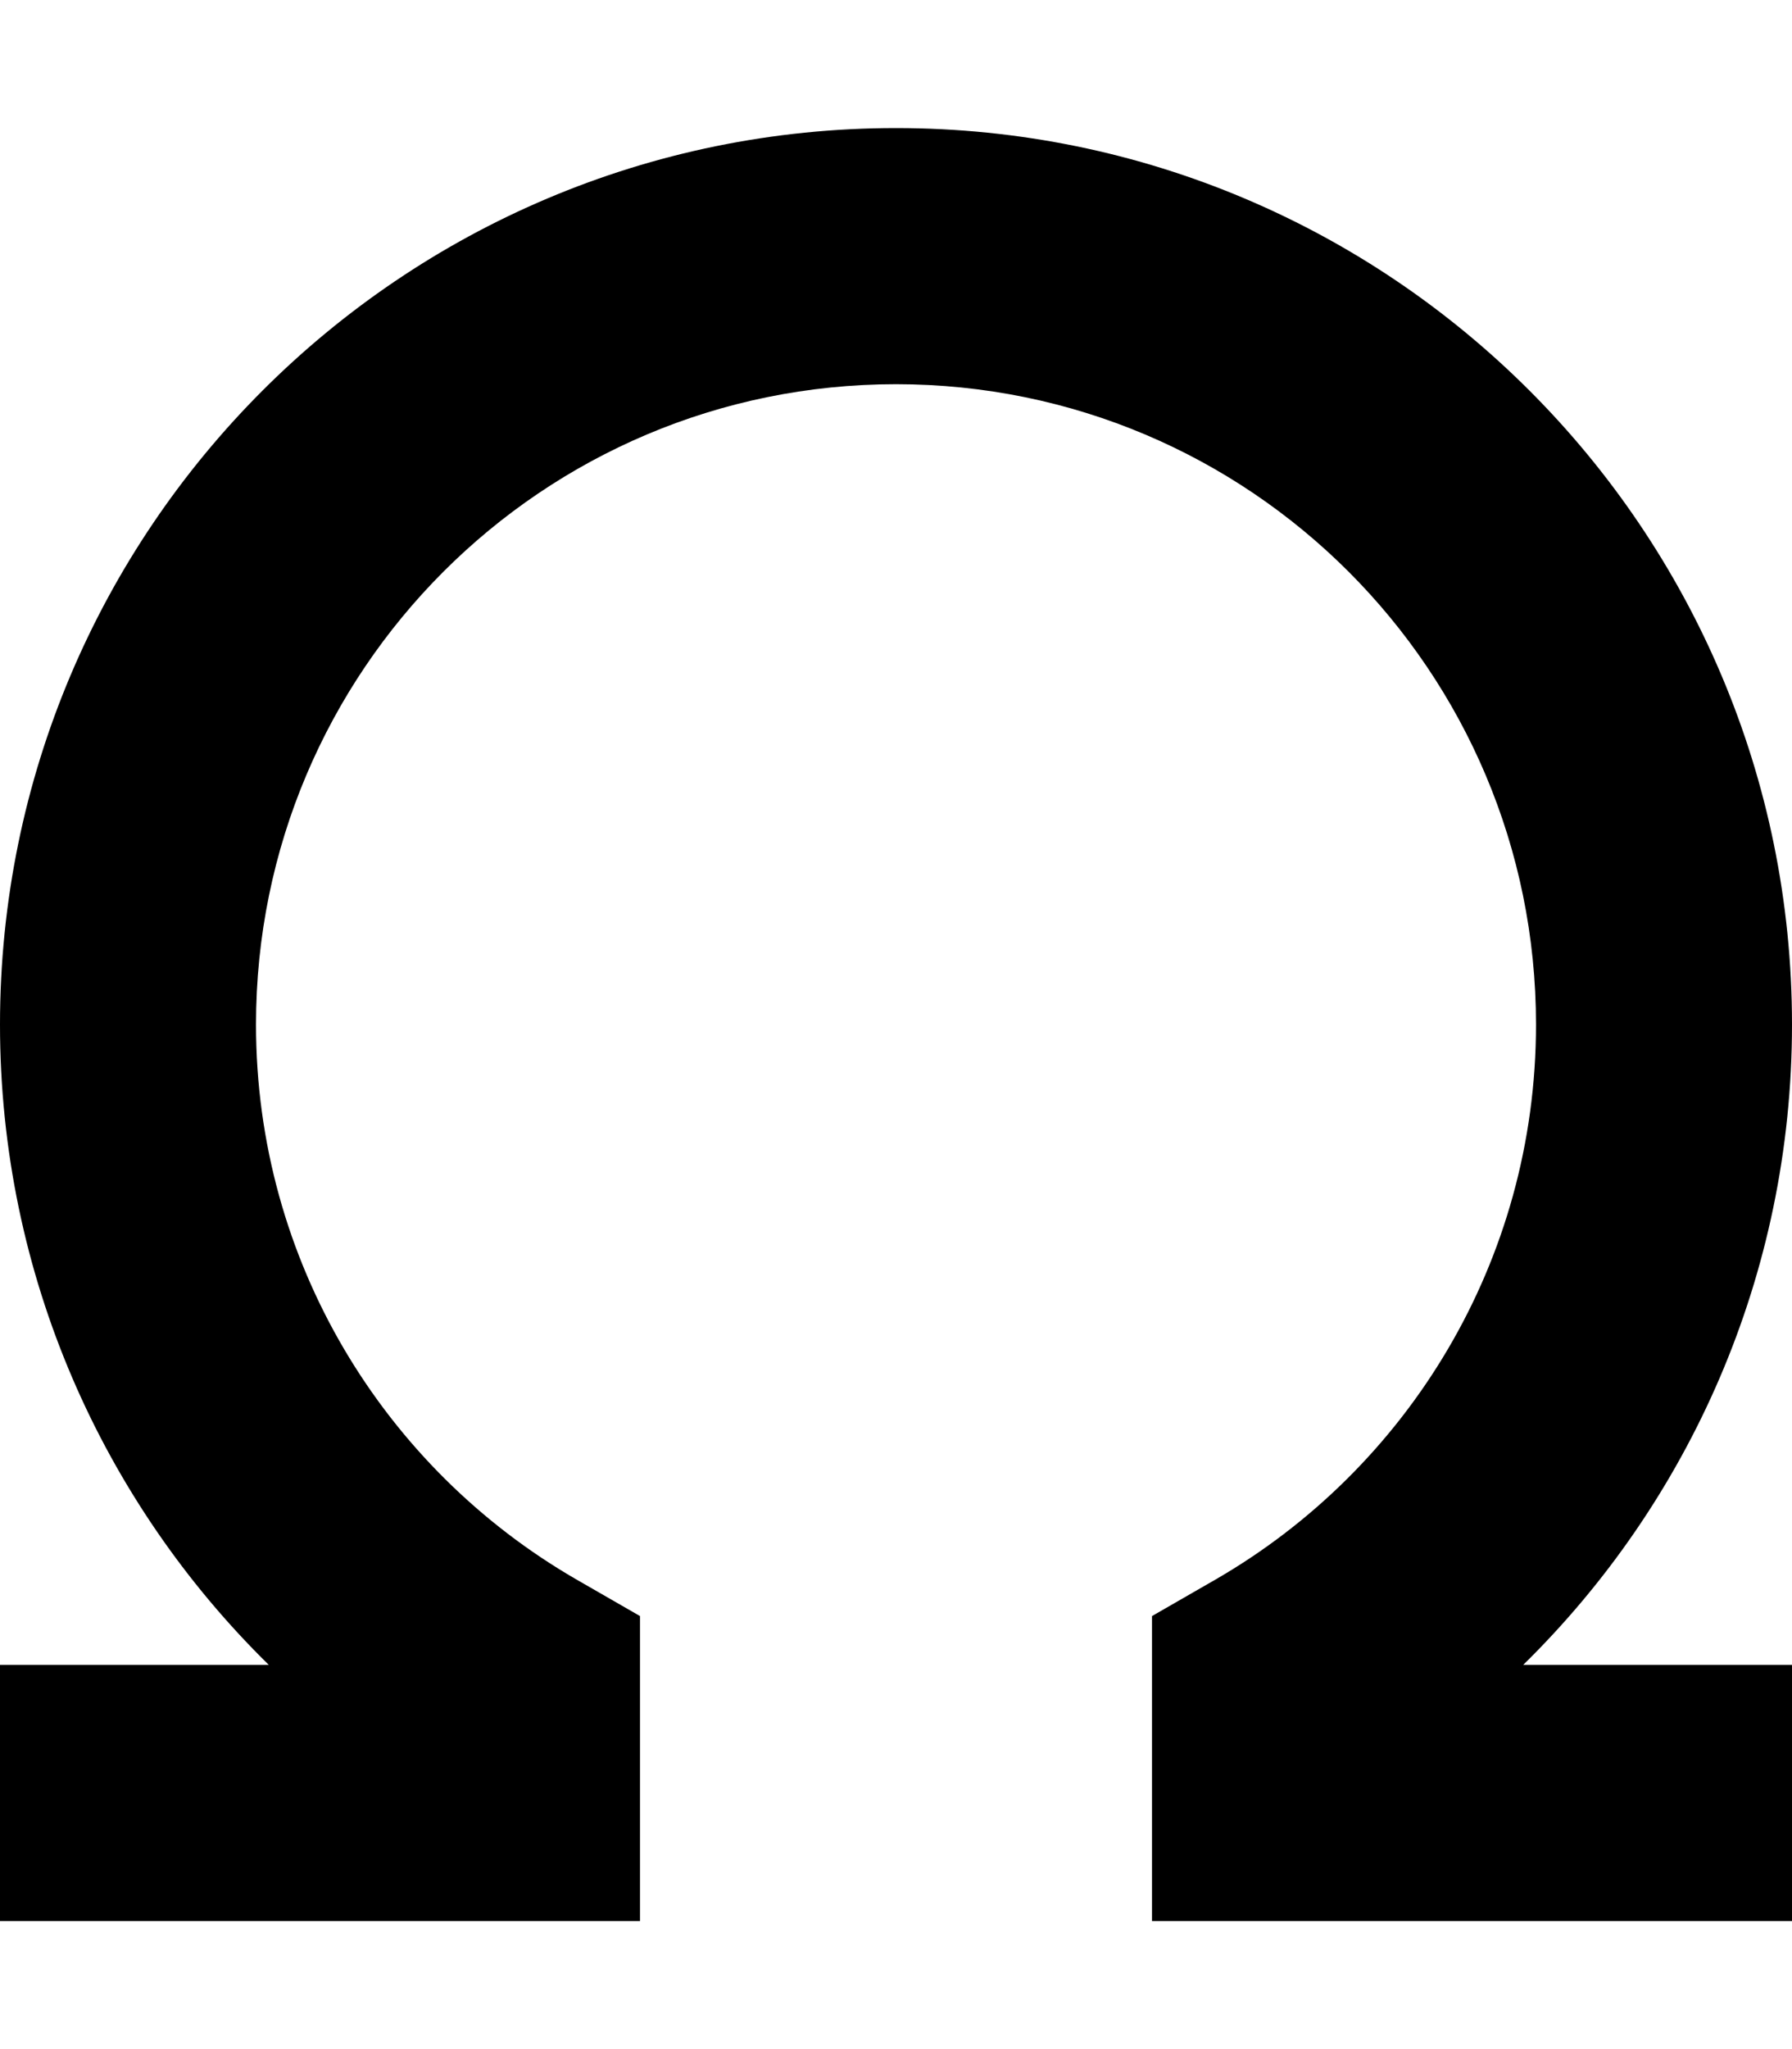 <svg fill="currentColor" xmlns="http://www.w3.org/2000/svg" viewBox="0 0 448 512"><!--! Font Awesome Pro 6.7.2 by @fontawesome - https://fontawesome.com License - https://fontawesome.com/license (Commercial License) Copyright 2024 Fonticons, Inc. --><path d="M224 96C135.6 96 64 167.6 64 256c0 59.2 32.1 110.9 80 138.6l16 9.2 0 18.5 0 25.7 0 32-32 0-96 0L0 480l0-64 32 0 35.2 0C25.8 375.4 0 318.7 0 256C0 132.3 100.3 32 224 32s224 100.3 224 224c0 62.7-25.8 119.4-67.2 160l35.2 0 32 0 0 64-32 0-96 0-32 0 0-32 0-25.7 0-18.5 16-9.2c47.9-27.7 80-79.4 80-138.6c0-88.4-71.6-160-160-160z"/></svg>
